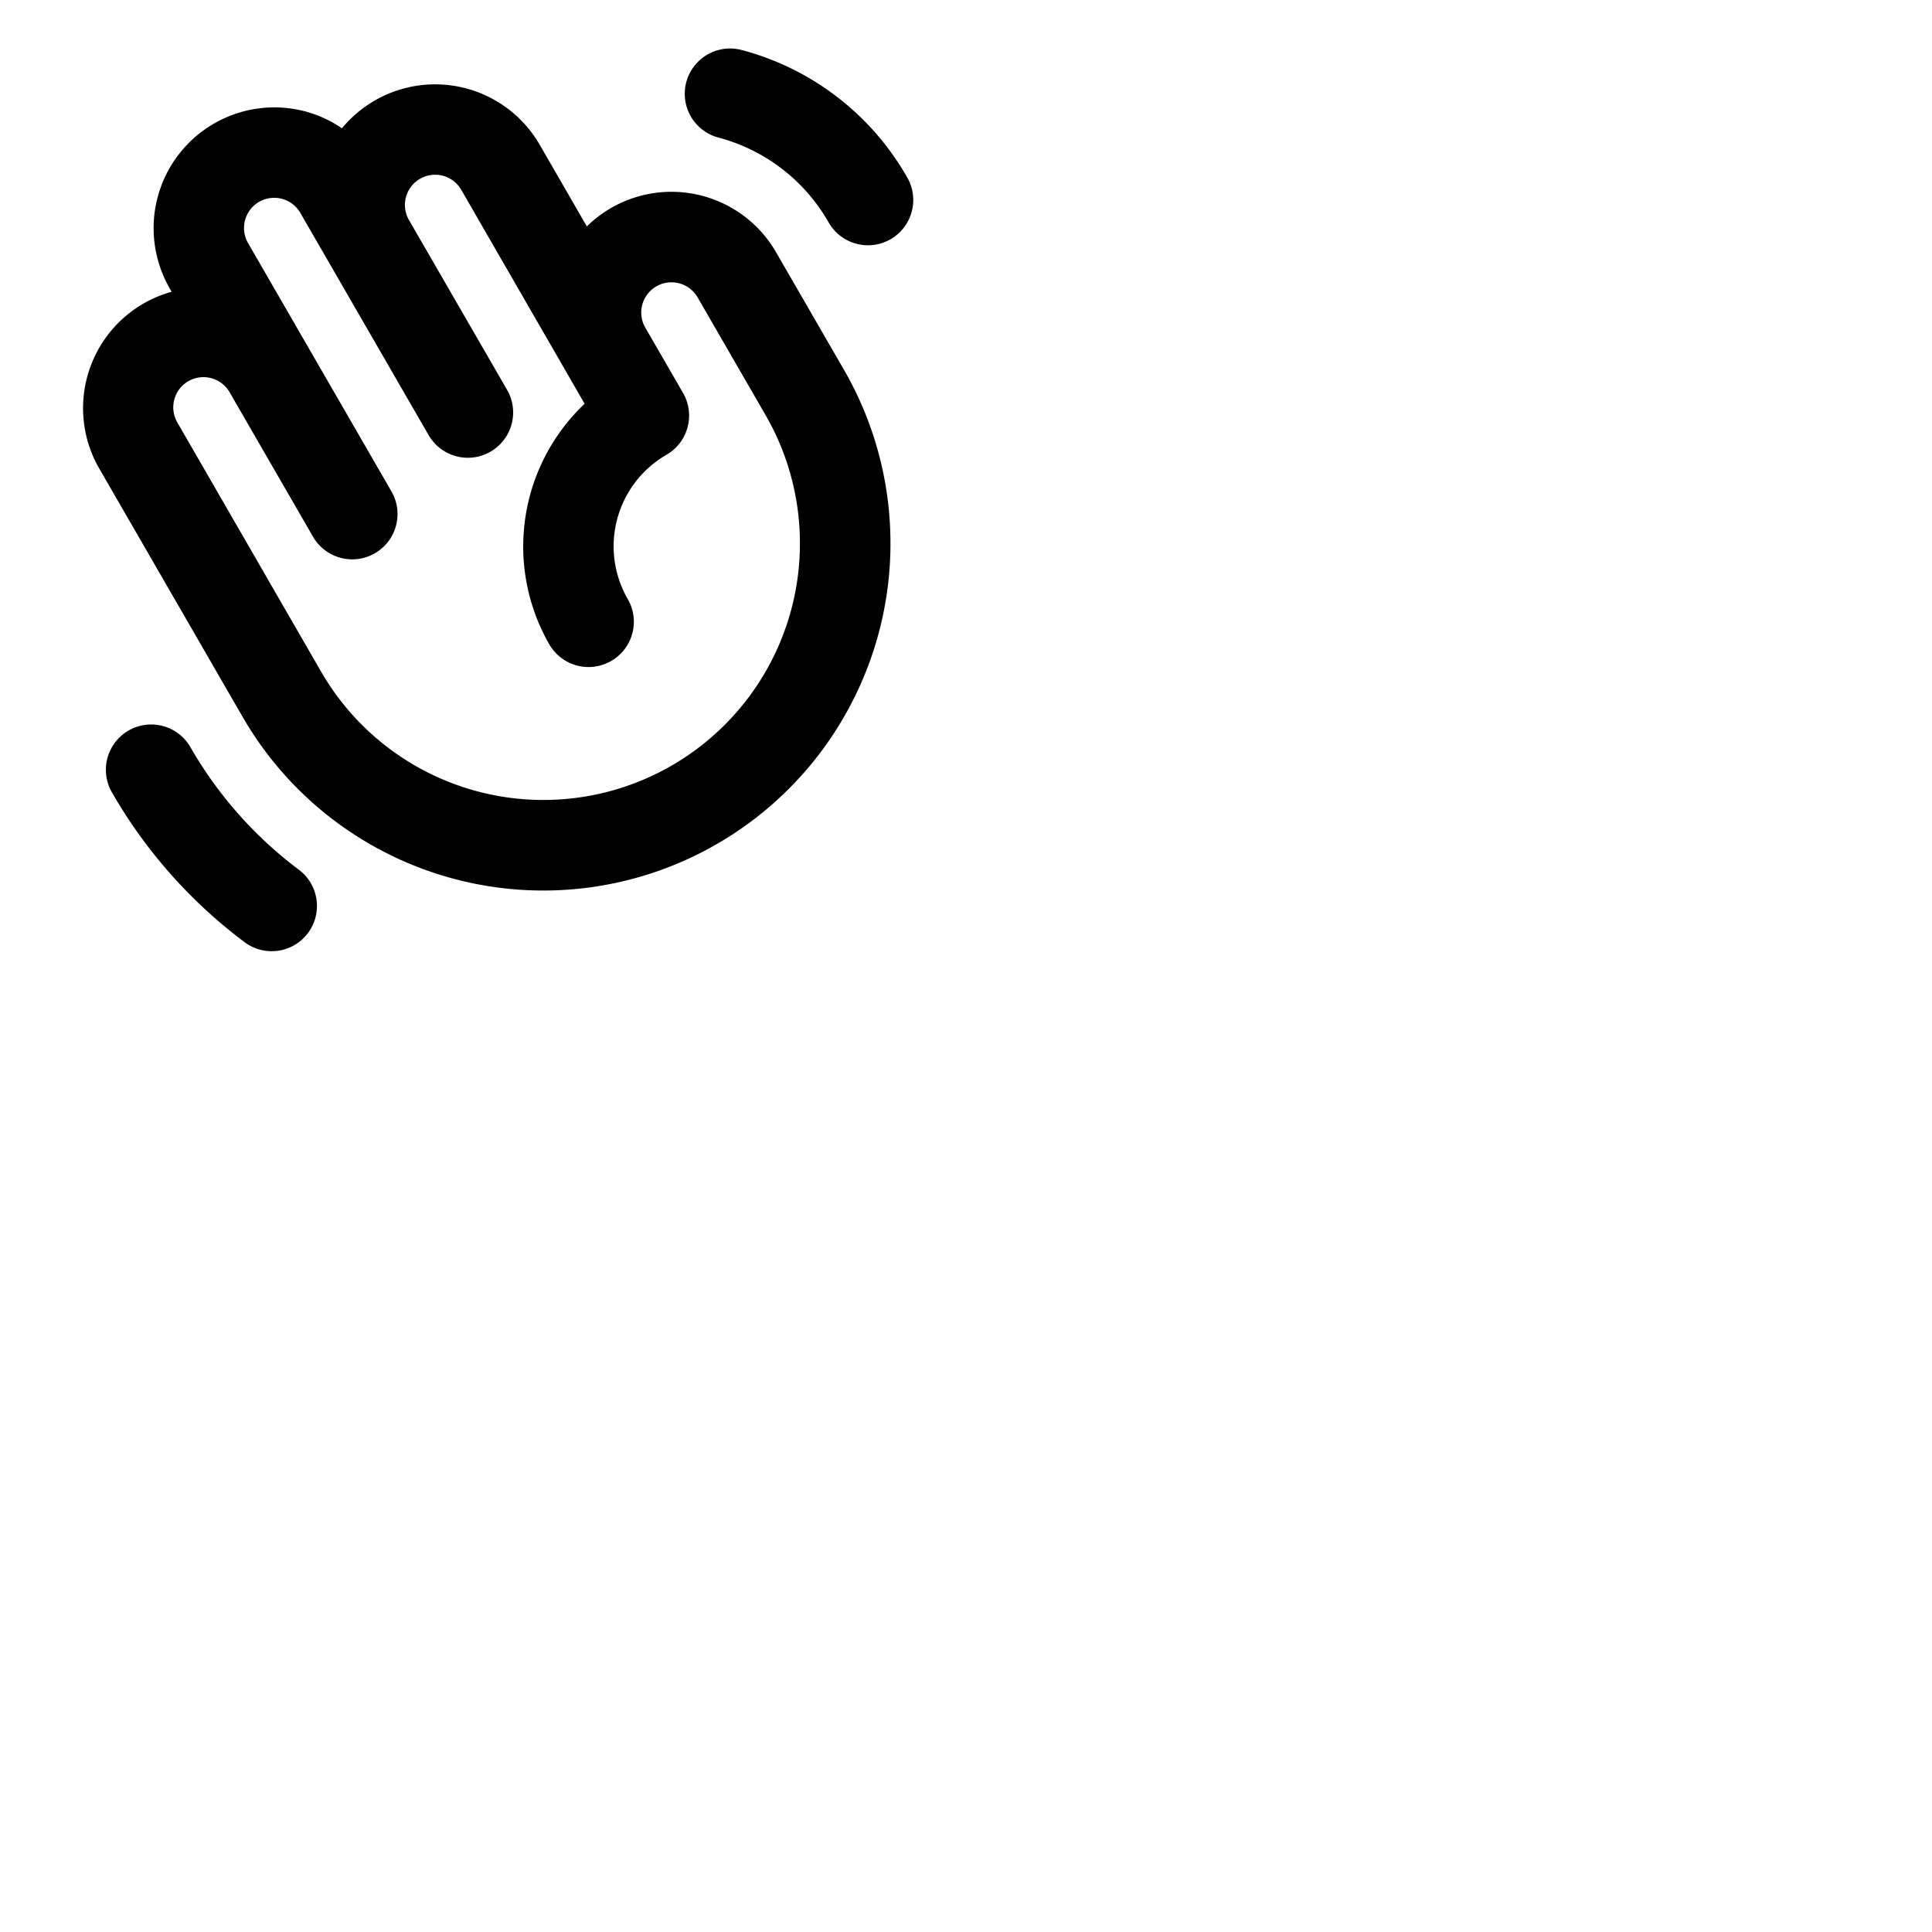 <svg xmlns="http://www.w3.org/2000/svg" version="1.1" viewBox="0 0 512 512" fill="currentColor"><path fill="currentColor" d="M81.61 247.27a12 12 0 0 1-16.8 2.41A131.23 131.23 0 0 1 29.67 210a12 12 0 1 1 20.79-12a107.45 107.45 0 0 0 28.73 32.48a12 12 0 0 1 2.42 16.79M223.66 98a92 92 0 0 1-159.35 92l-38-65.82a32 32 0 0 1 19.15-46.85l-.46-.87a32 32 0 0 1 36-46.91A31.7 31.7 0 0 1 90.62 34A32 32 0 0 1 143 38.31L155.52 60a32 32 0 0 1 50.14 6.84Zm-20.78 12l-18-31.18a8 8 0 0 0-13.87 8l10 17.31a12 12 0 0 1-4.39 16.39a28 28 0 0 0-10.25 38.25a12 12 0 0 1-20.79 12a52.09 52.09 0 0 1 9.35-63.77l-32.69-56.69a8 8 0 0 0-13.86 8l26 45a12 12 0 0 1-20.79 12l-34-58.89a8 8 0 0 0-10.92-2.93a8 8 0 0 0-2.93 10.93l38 65.81a12 12 0 1 1-20.79 12l-22-38.1a8 8 0 1 0-13.85 8l38 65.87a68 68 0 0 0 117.78-68m37.42-63.19a71.5 71.5 0 0 0-43.72-33.55a12 12 0 0 0-6.21 23.19a47.65 47.65 0 0 1 29.15 22.36a12 12 0 1 0 20.78-12"/></svg>